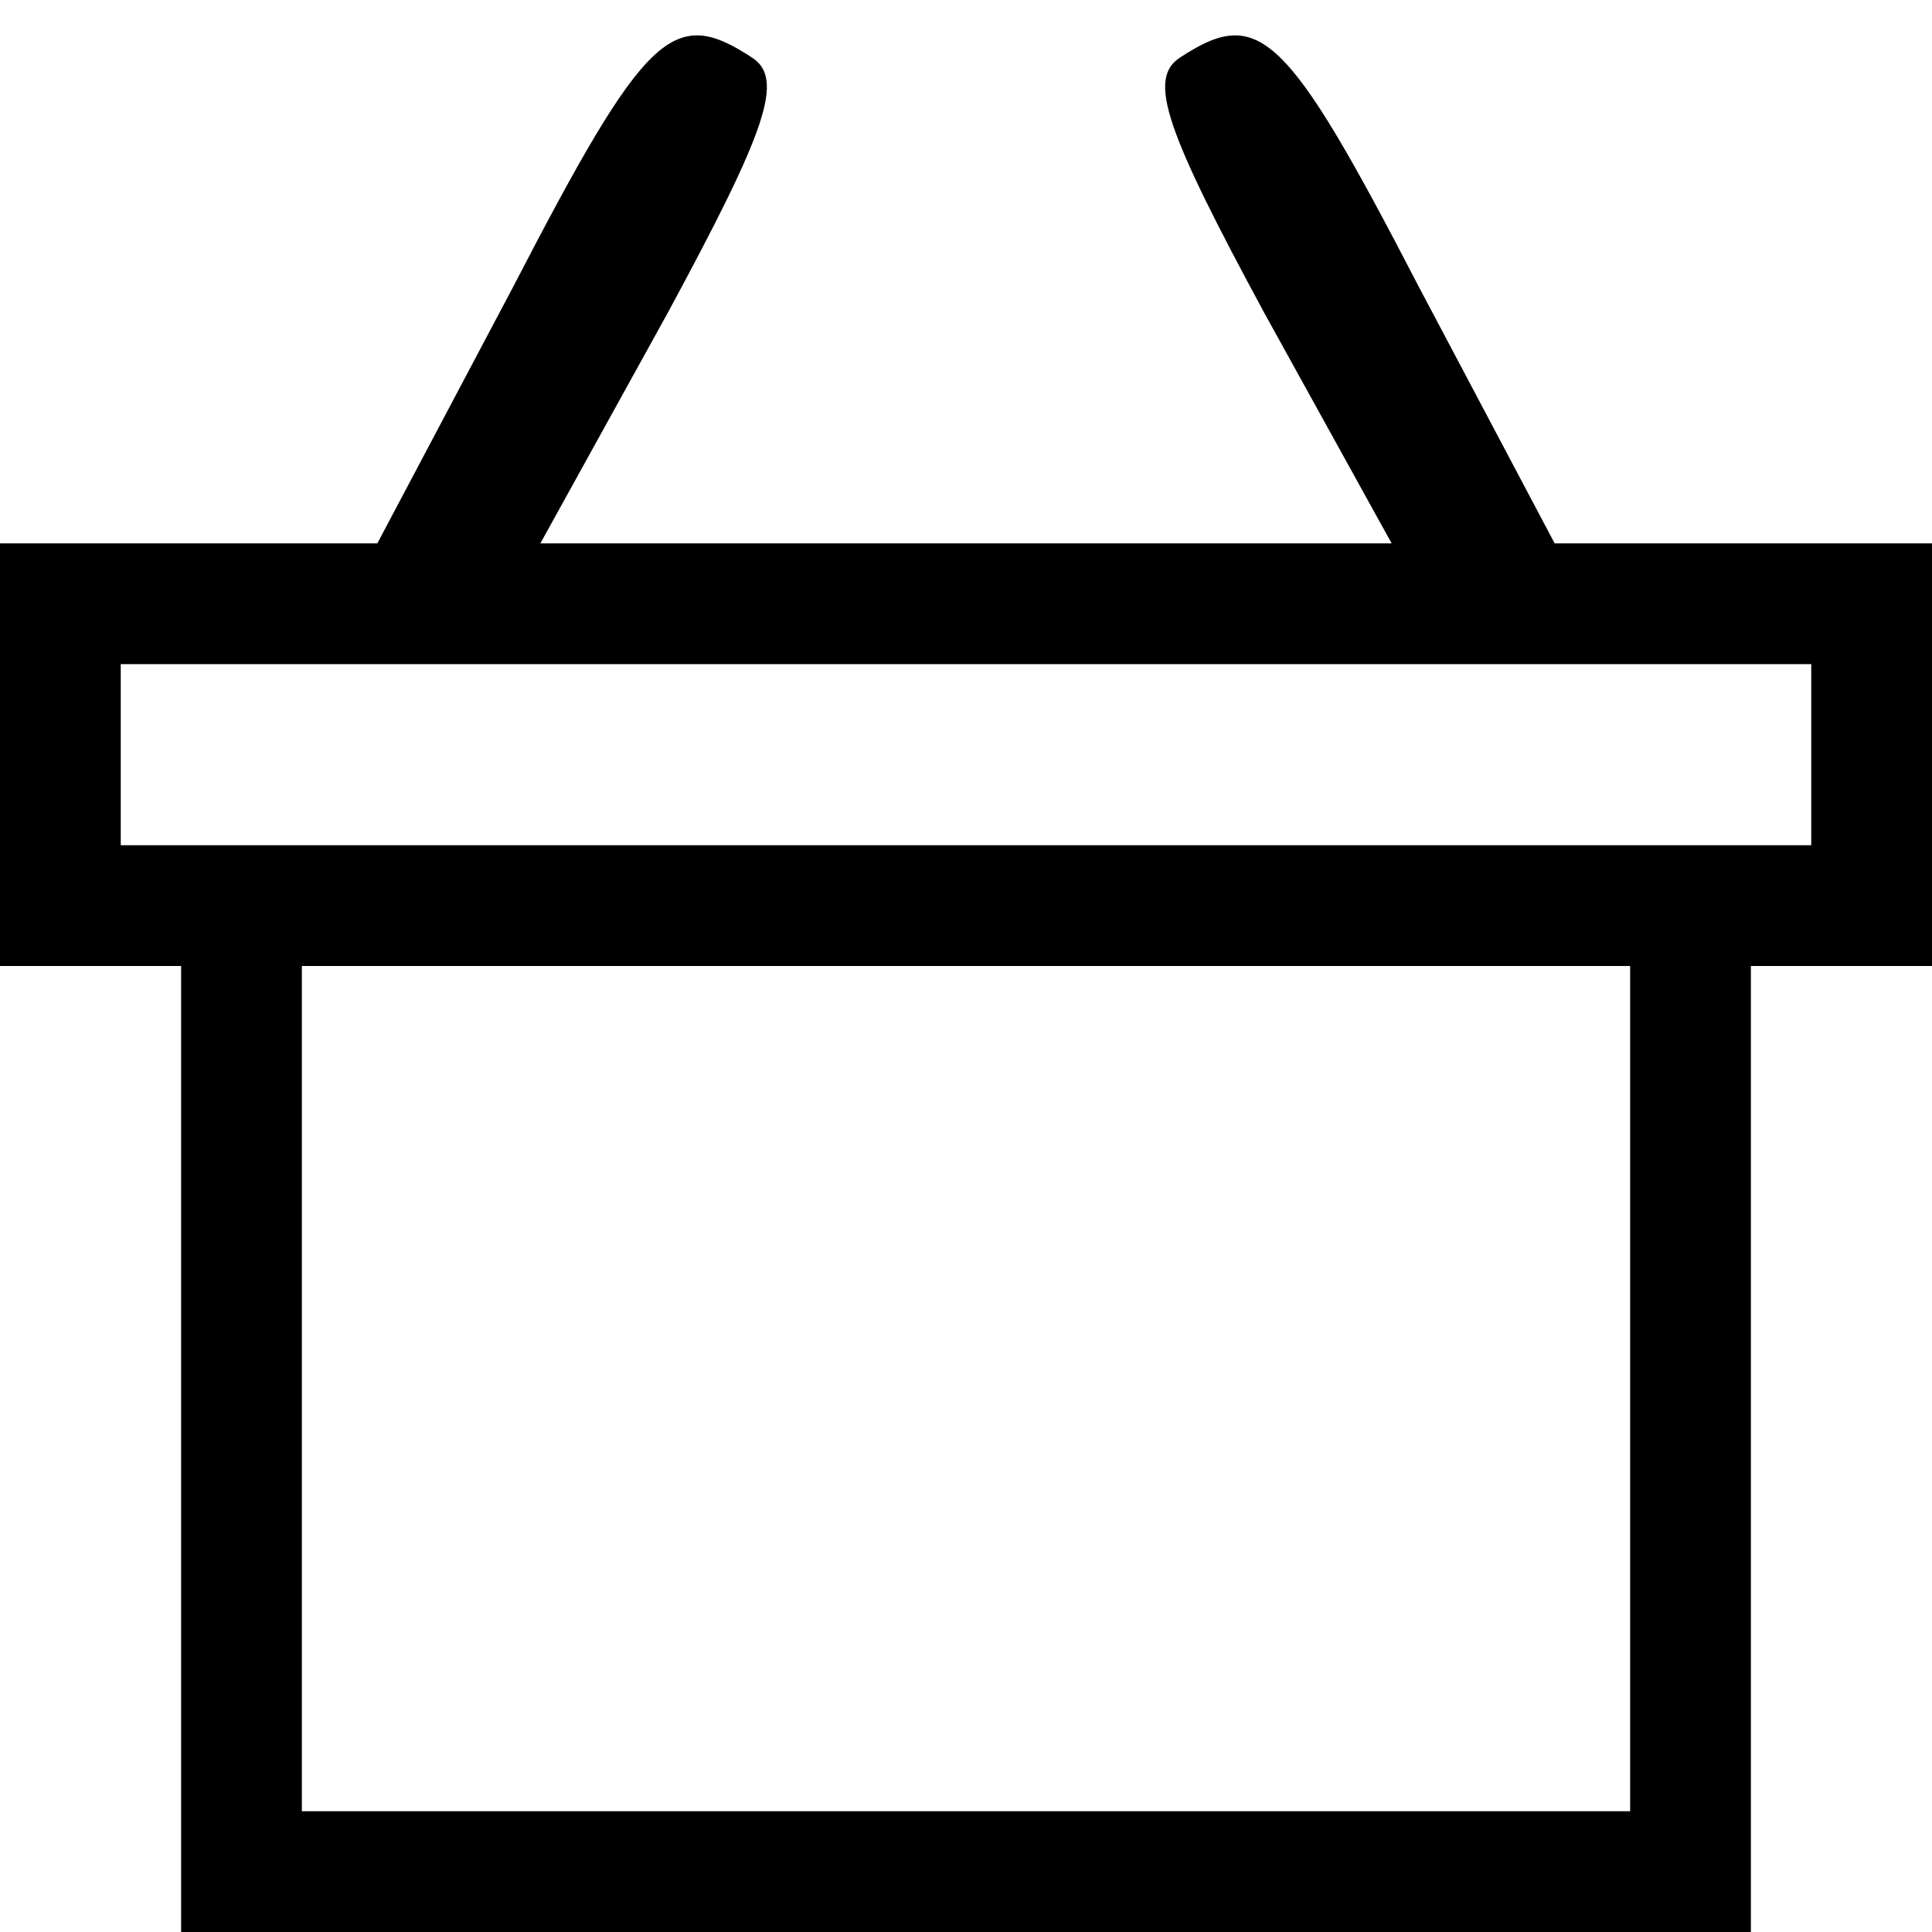 <?xml version="1.0" standalone="no"?>
<!DOCTYPE svg PUBLIC "-//W3C//DTD SVG 20010904//EN"
 "http://www.w3.org/TR/2001/REC-SVG-20010904/DTD/svg10.dtd">
<svg version="1.0" xmlns="http://www.w3.org/2000/svg"
 width="64pt" height="64pt" viewBox="0 0 64 64"
 preserveAspectRatio="xMidYMid meet">
<g transform="translate(0,64) scale(0.1,-0.1)"
fill="#000000" stroke="none">
<path d="M170 545 l-45 -85 -62 0 -63 0 0 -70 0 -70 30 0 30 0 0 -160 0 -160
260 0 260 0 0 160 0 160 30 0 30 0 0 70 0 70 -62 0 -63 0 -45 85 c-44 85 -53
93 -79 76 -11 -7 -5 -24 28 -85 l42 -76 -141 0 -141 0 42 76 c33 61 39 78 28
85 -26 17 -35 9 -79 -76z m430 -155 l0 -30 -280 0 -280 0 0 30 0 30 280 0 280
0 0 -30z m-60 -210 l0 -140 -220 0 -220 0 0 140 0 140 220 0 220 0 0 -140z"/>
</g>
</svg>
